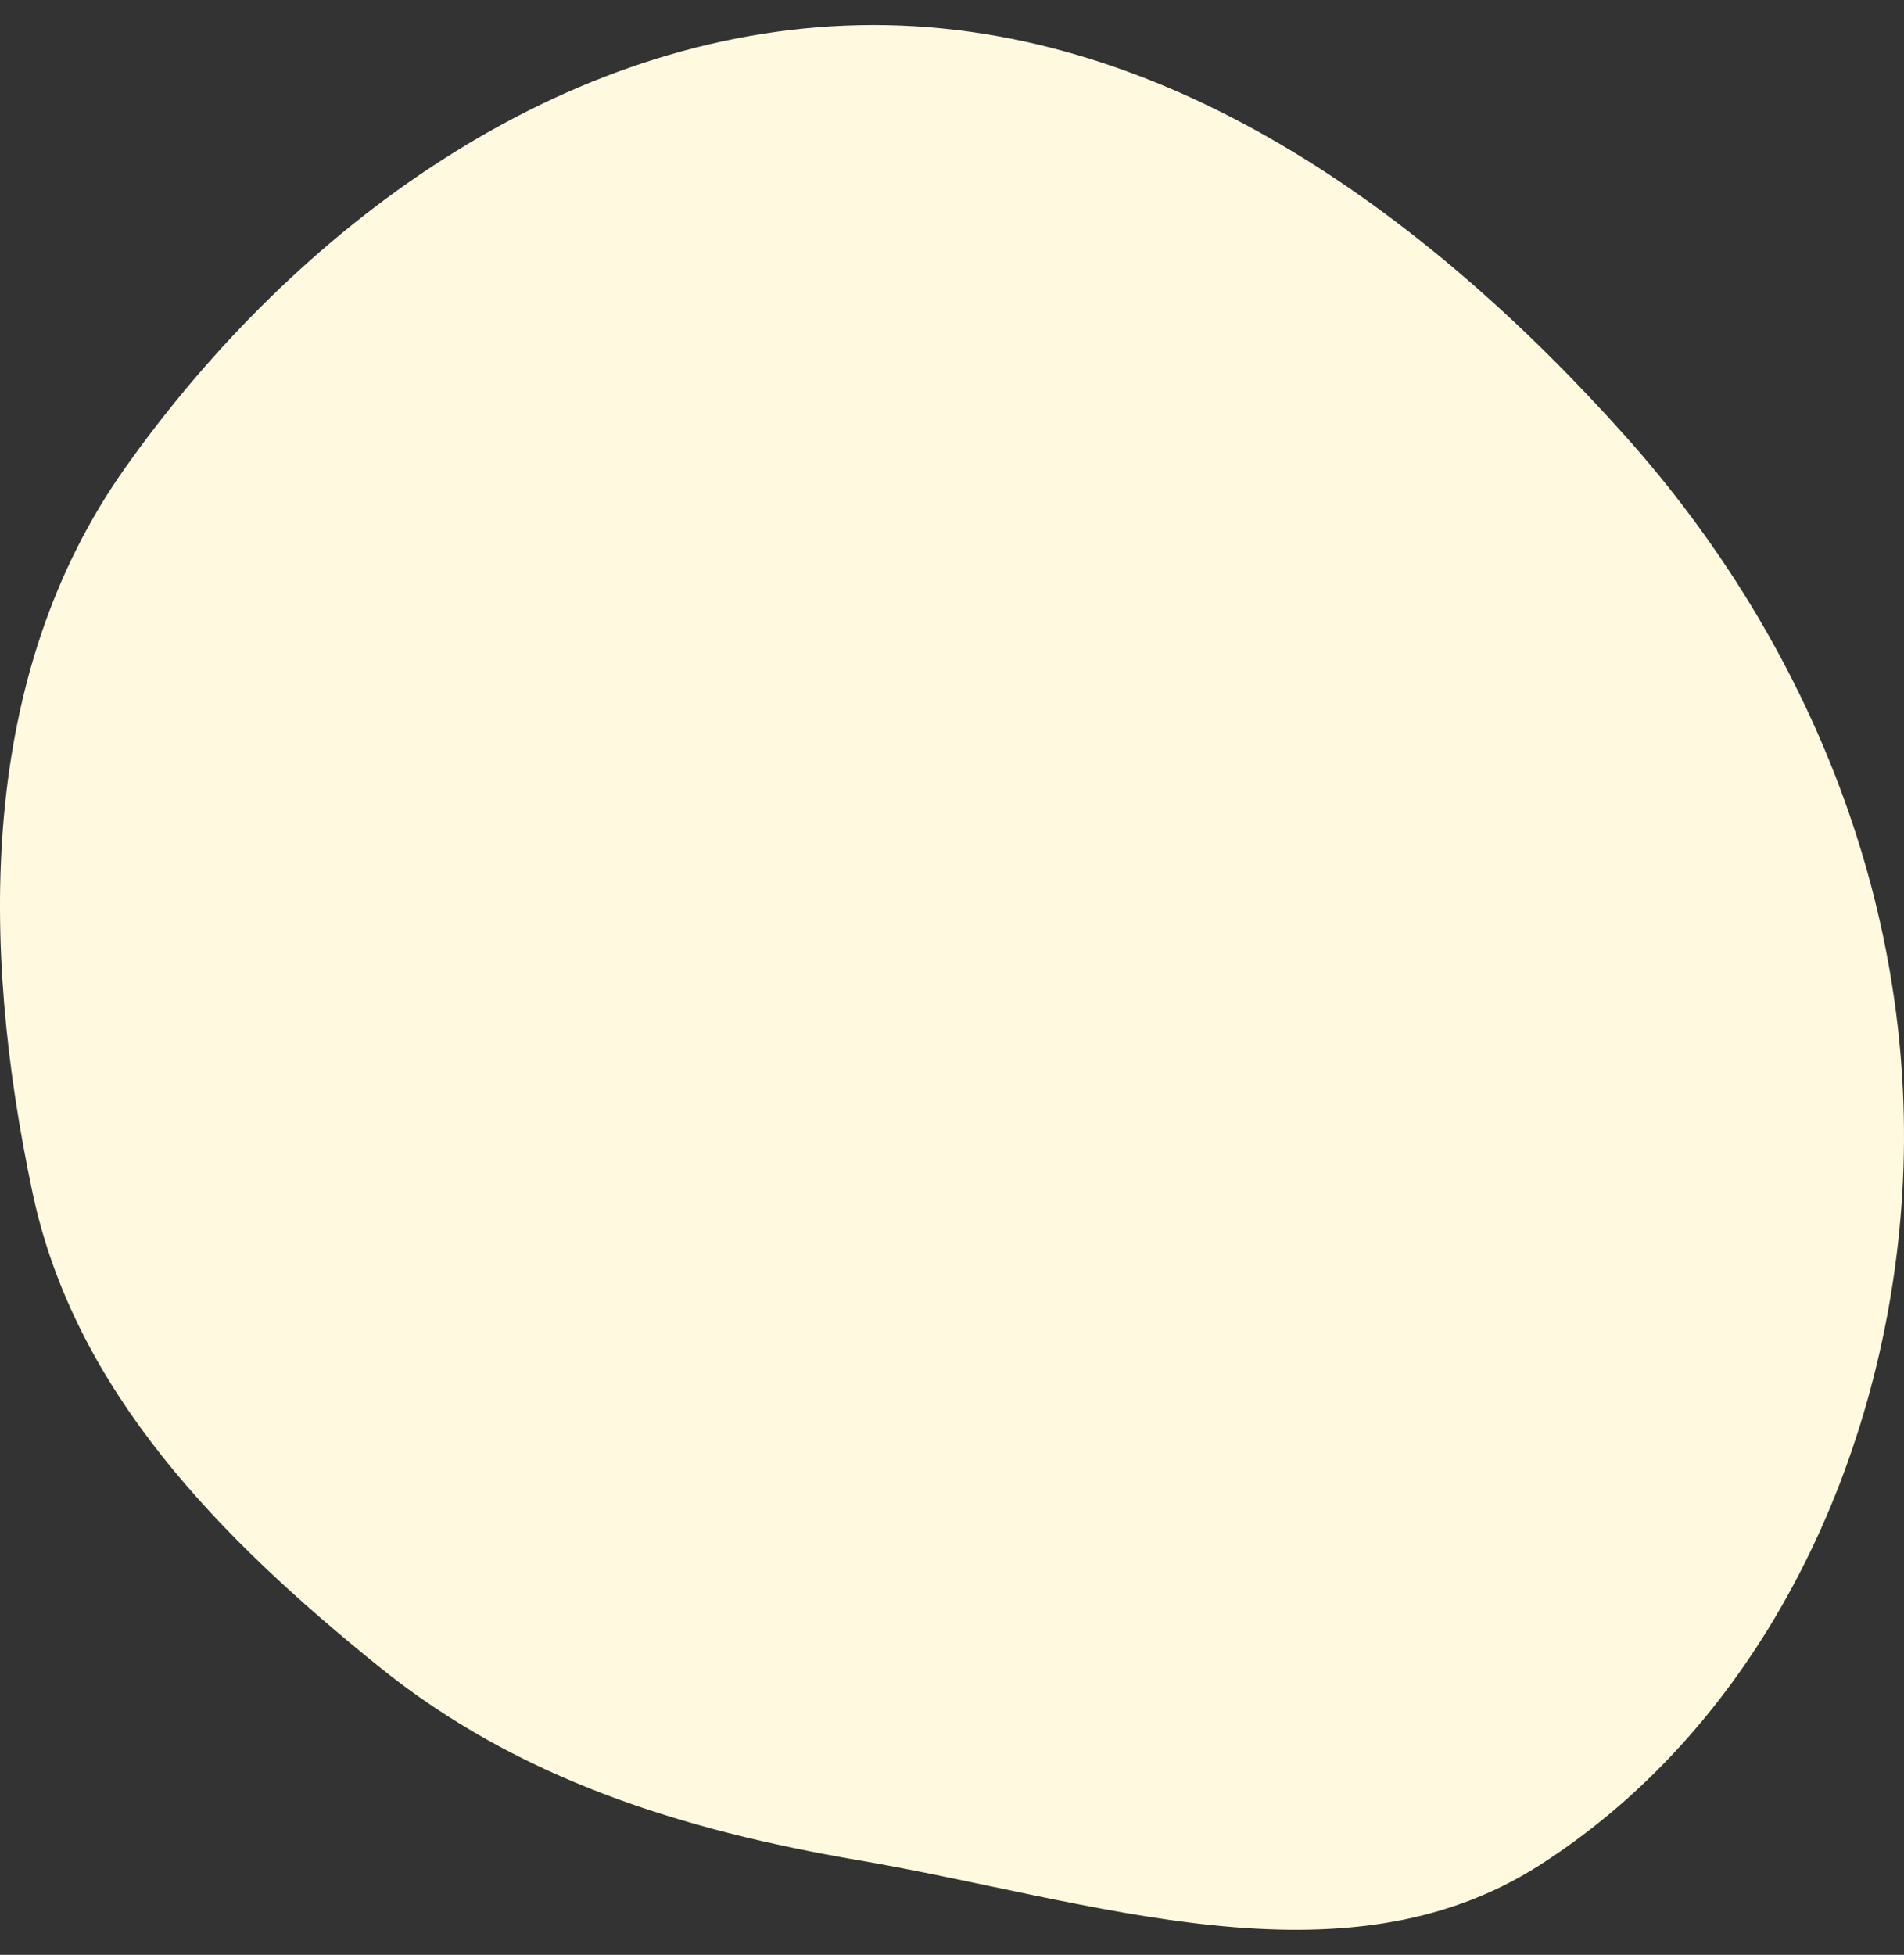 <svg width="38" height="39" viewBox="0 0 38 39" fill="none" xmlns="http://www.w3.org/2000/svg">
<rect x="0" y="0" width="38" height="39" fill="#333333" stroke="none"/>
<path fill-rule="evenodd" clip-rule="evenodd" d="M17.142 0.503C23.173 0.374 28.449 4.237 32.44 8.702C36.168 12.874 38.3 18.249 37.966 23.803C37.65 29.059 35.203 34.35 30.726 37.212C26.775 39.738 21.78 37.907 17.142 37.114C13.611 36.511 10.342 35.494 7.568 33.254C4.4 30.697 1.491 27.758 0.651 23.803C-0.398 18.859 -0.438 13.481 2.493 9.341C5.9 4.527 11.194 0.63 17.142 0.503Z" fill="#FFF9E0"/>
</svg>
